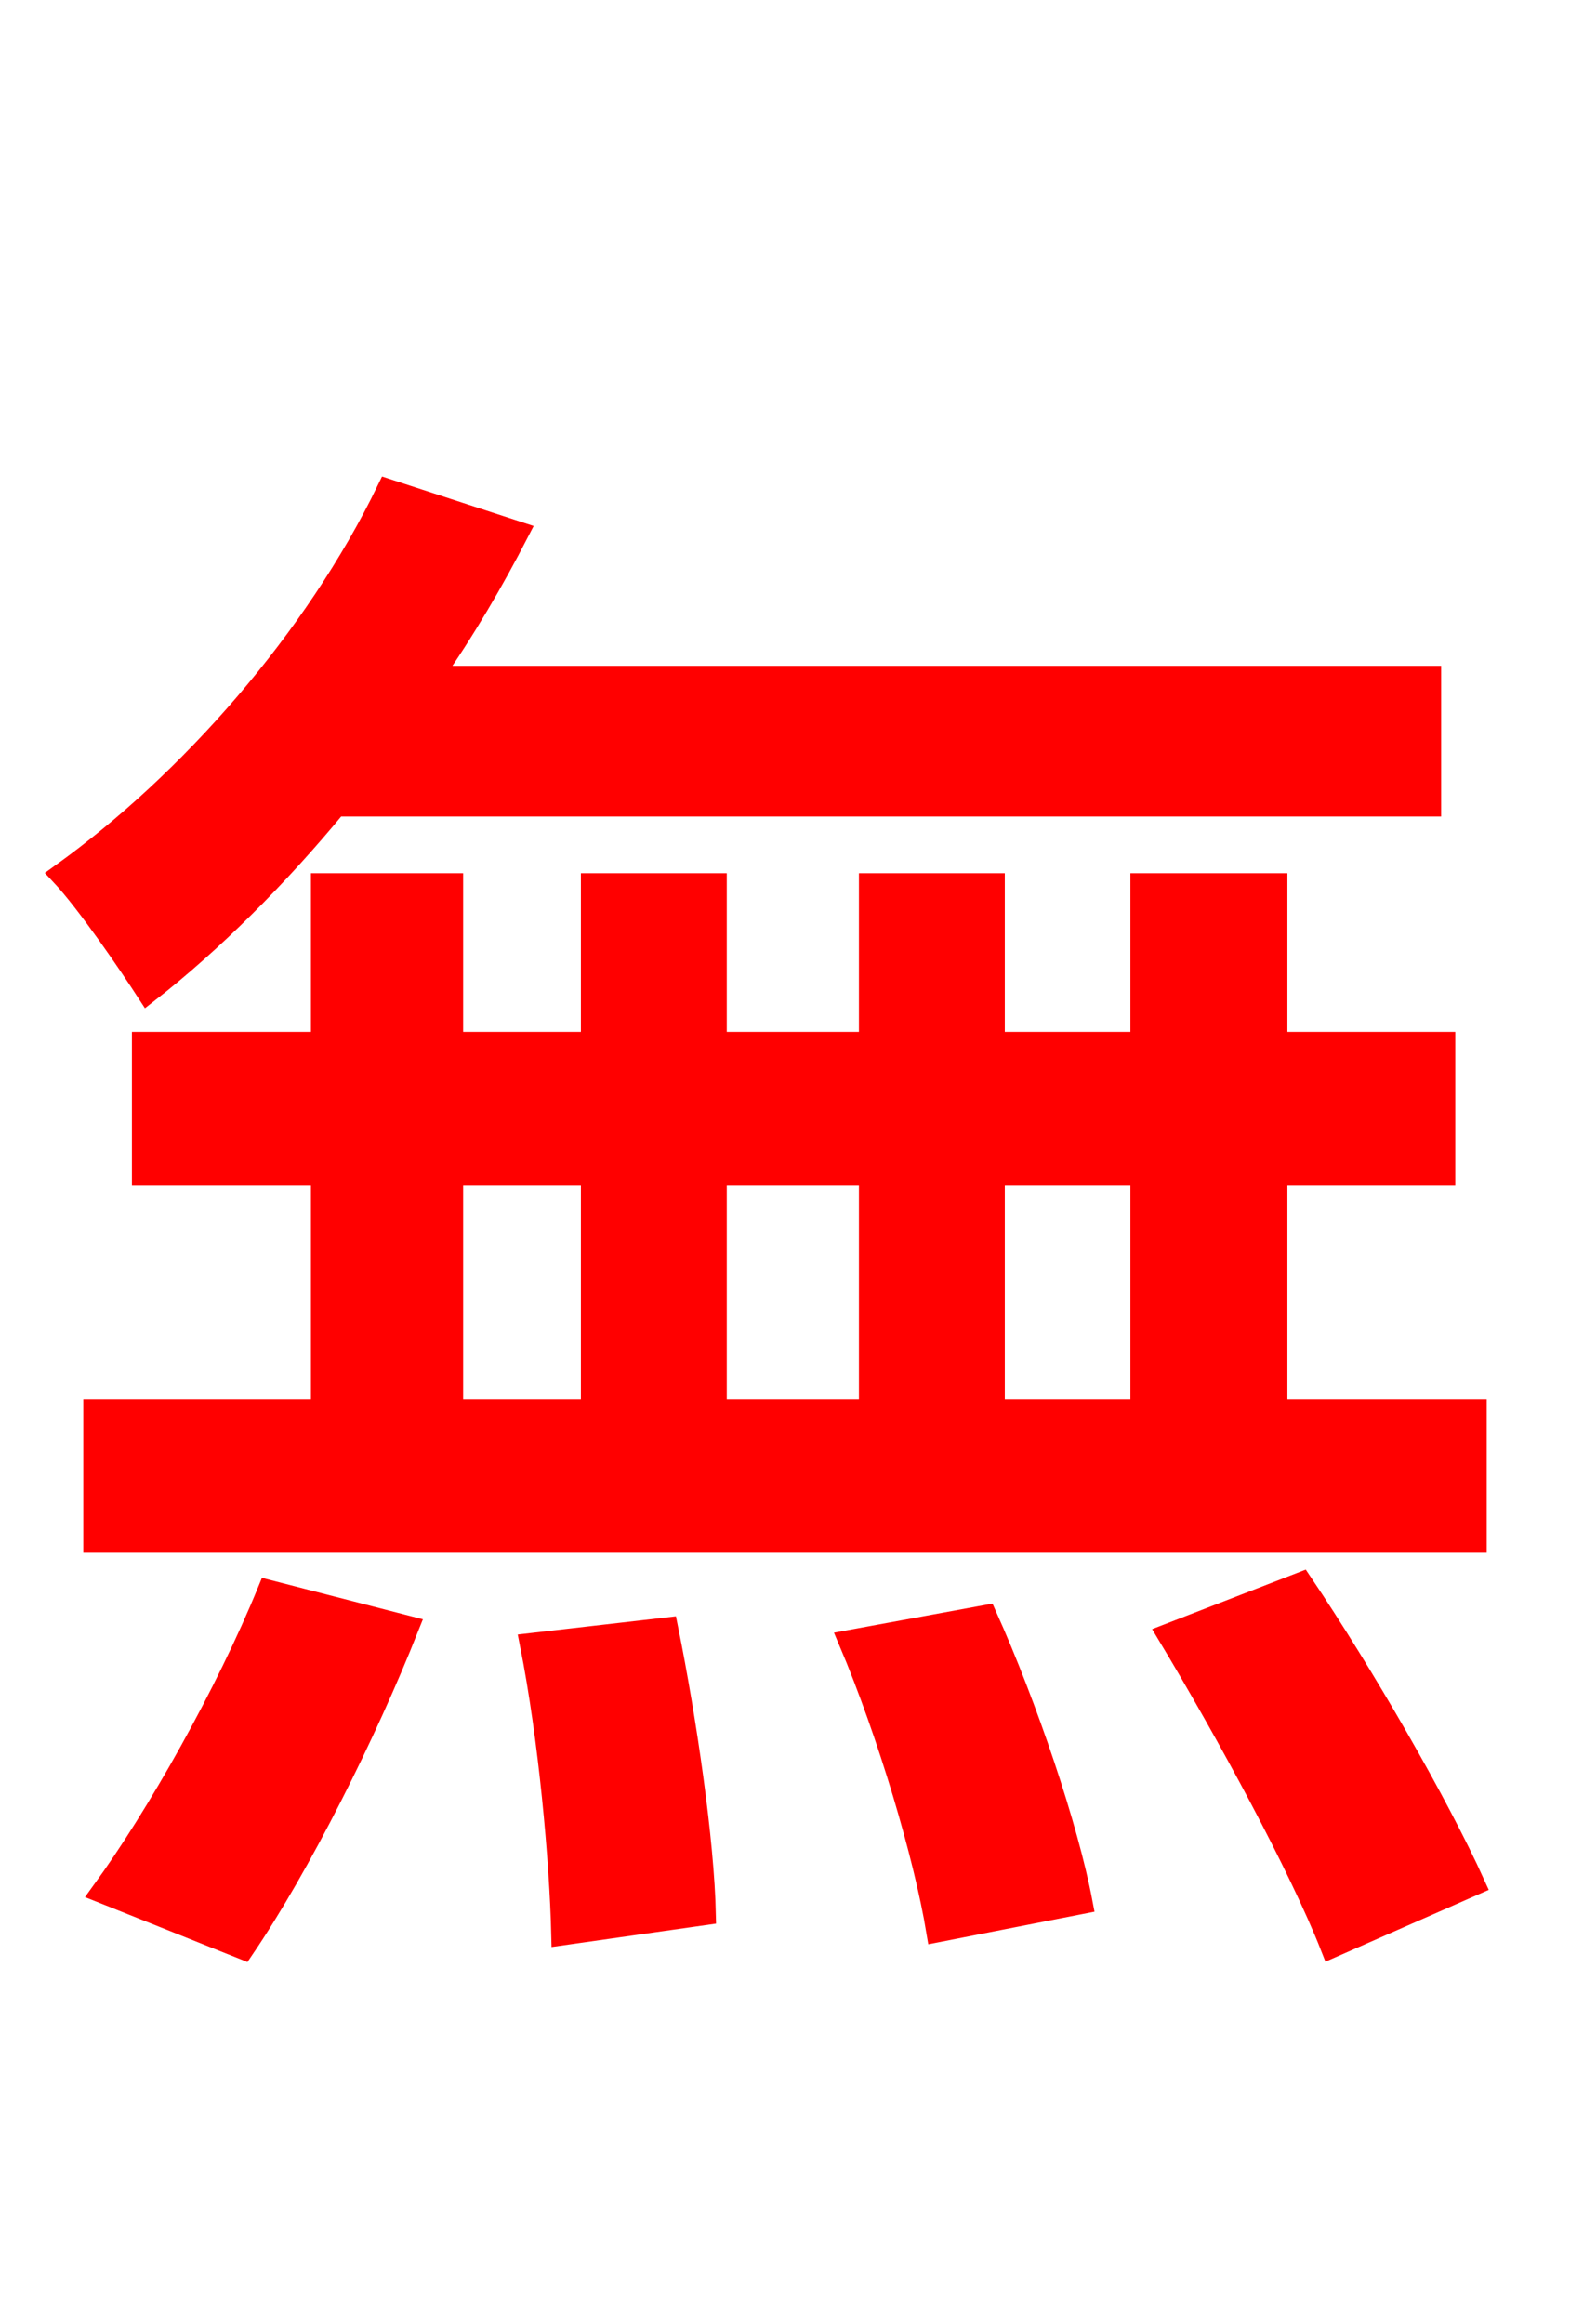 <svg xmlns="http://www.w3.org/2000/svg" xmlns:xlink="http://www.w3.org/1999/xlink" width="72" height="106.56"><path fill="red" stroke="red" d="M65.59 36.94L65.59 31.03L19.80 31.03C21.31 28.87 22.61 26.64 23.76 24.41L17.78 22.46C14.47 29.30 8.71 35.86 2.81 40.10C4.03 41.40 5.98 44.28 6.77 45.50C9.72 43.20 12.74 40.18 15.41 36.94ZM11.16 89.35C13.75 85.54 16.78 79.49 18.72 74.59L12.31 72.94C10.37 77.69 7.20 83.30 4.68 86.76ZM24.34 75.38C25.20 79.70 25.70 85.32 25.78 88.70L32.33 87.77C32.26 84.46 31.46 78.91 30.60 74.66ZM38.95 75.24C40.75 79.49 42.41 85.10 42.98 88.56L49.61 87.26C48.96 83.81 47.09 78.26 45.22 74.09ZM53.57 74.95C56.30 79.49 59.62 85.61 61.06 89.28L67.61 86.40C65.95 82.73 62.50 76.75 59.69 72.58ZM20.74 53.86L27.14 53.86L27.14 64.66L20.74 64.66ZM39.89 53.86L39.89 64.66L32.83 64.66L32.83 53.86ZM52.34 53.86L52.34 64.66L45.58 64.66L45.58 53.86ZM58.54 64.66L58.54 53.86L66.24 53.86L66.24 47.81L58.54 47.81L58.54 40.54L52.34 40.54L52.34 47.81L45.58 47.81L45.58 40.54L39.89 40.54L39.89 47.81L32.83 47.81L32.83 40.54L27.14 40.54L27.14 47.81L20.74 47.81L20.74 40.54L14.76 40.54L14.76 47.81L6.55 47.81L6.55 53.86L14.76 53.86L14.76 64.66L4.32 64.66L4.32 70.70L67.68 70.70L67.68 64.66Z"/></svg>
